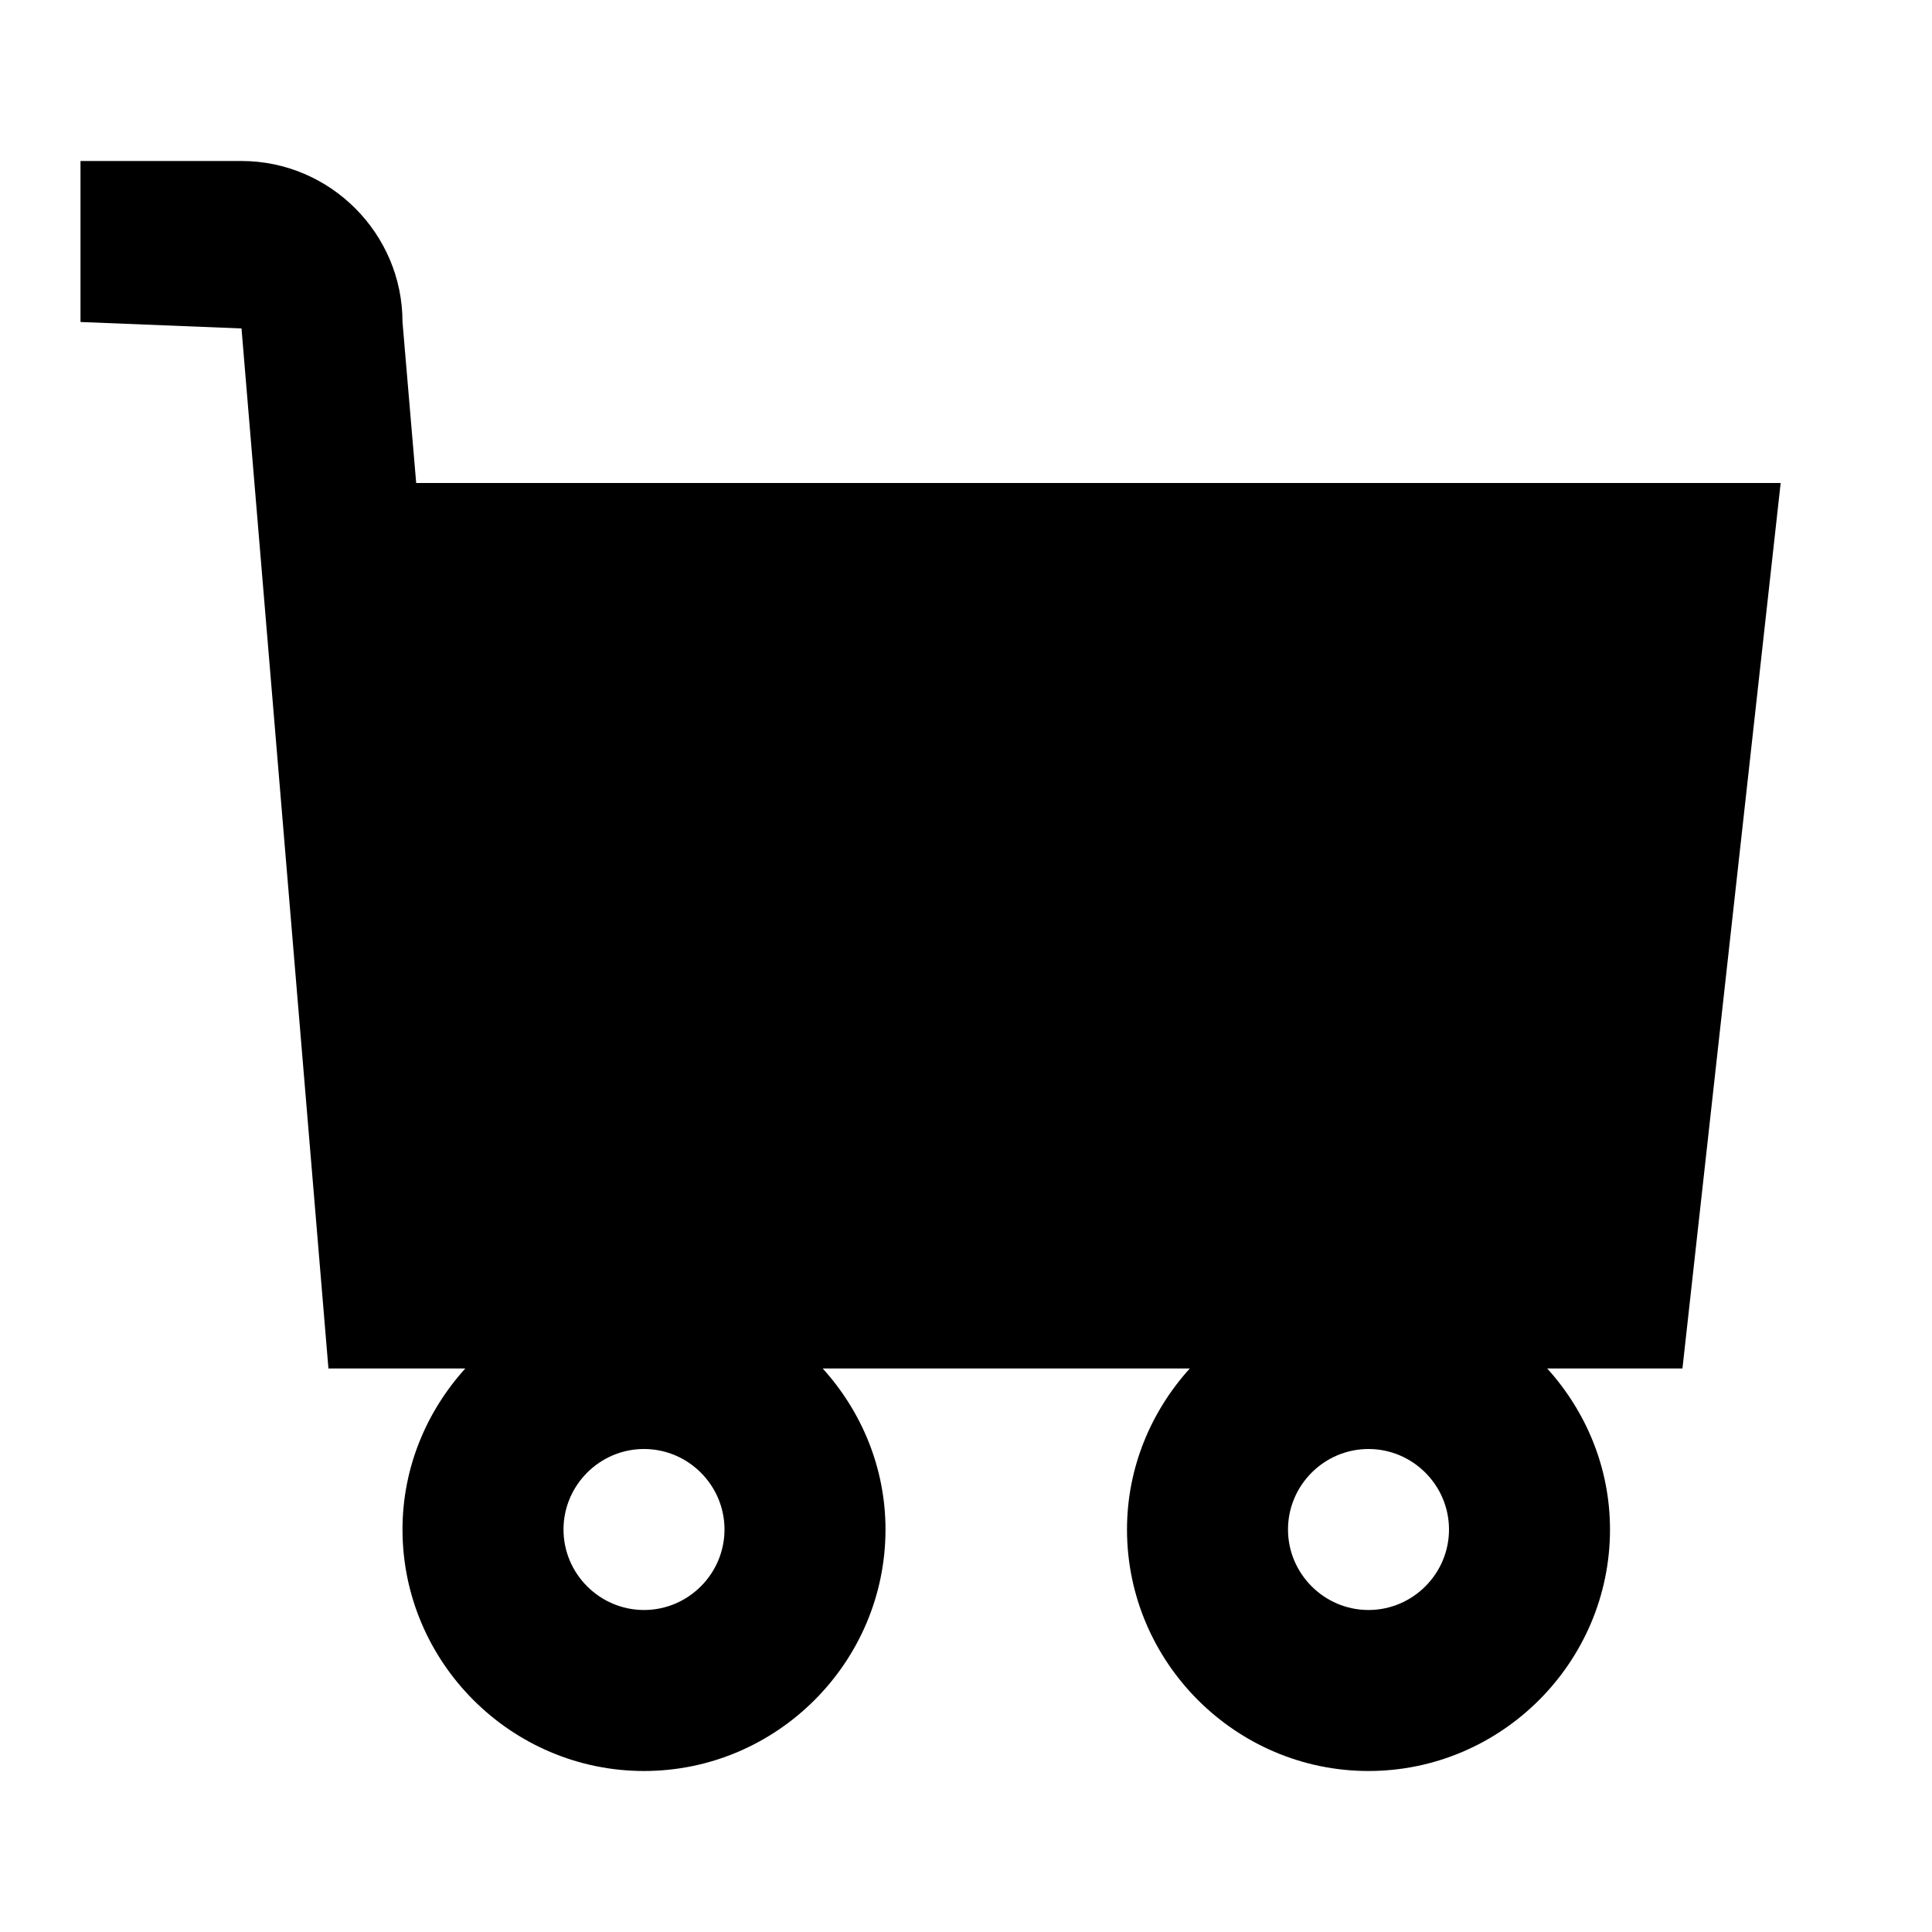 <svg width="24" height="24" viewBox="0 0 24 24" fill="none" xmlns="http://www.w3.org/2000/svg">
<path d="M22.12 6H5.17L5 4C5 2.9 4.1 2 3 2H1V4L3 4.08L4.08 17H5.78C5.3 17.53 5 18.23 5 19C5 20.65 6.35 22 8 22C9.65 22 11 20.65 11 19C11 18.23 10.7 17.53 10.22 17H14.78C14.3 17.53 14 18.23 14 19C14 20.65 15.35 22 17 22C18.65 22 20 20.65 20 19C20 18.23 19.7 17.53 19.22 17H20.9L22.12 6ZM8 20C7.45 20 7 19.55 7 19C7 18.45 7.45 18 8 18C8.55 18 9 18.45 9 19C9 19.55 8.55 20 8 20ZM17 20C16.45 20 16 19.55 16 19C16 18.45 16.45 18 17 18C17.55 18 18 18.45 18 19C18 19.55 17.55 20 17 20Z" fill="black"/>
</svg>
